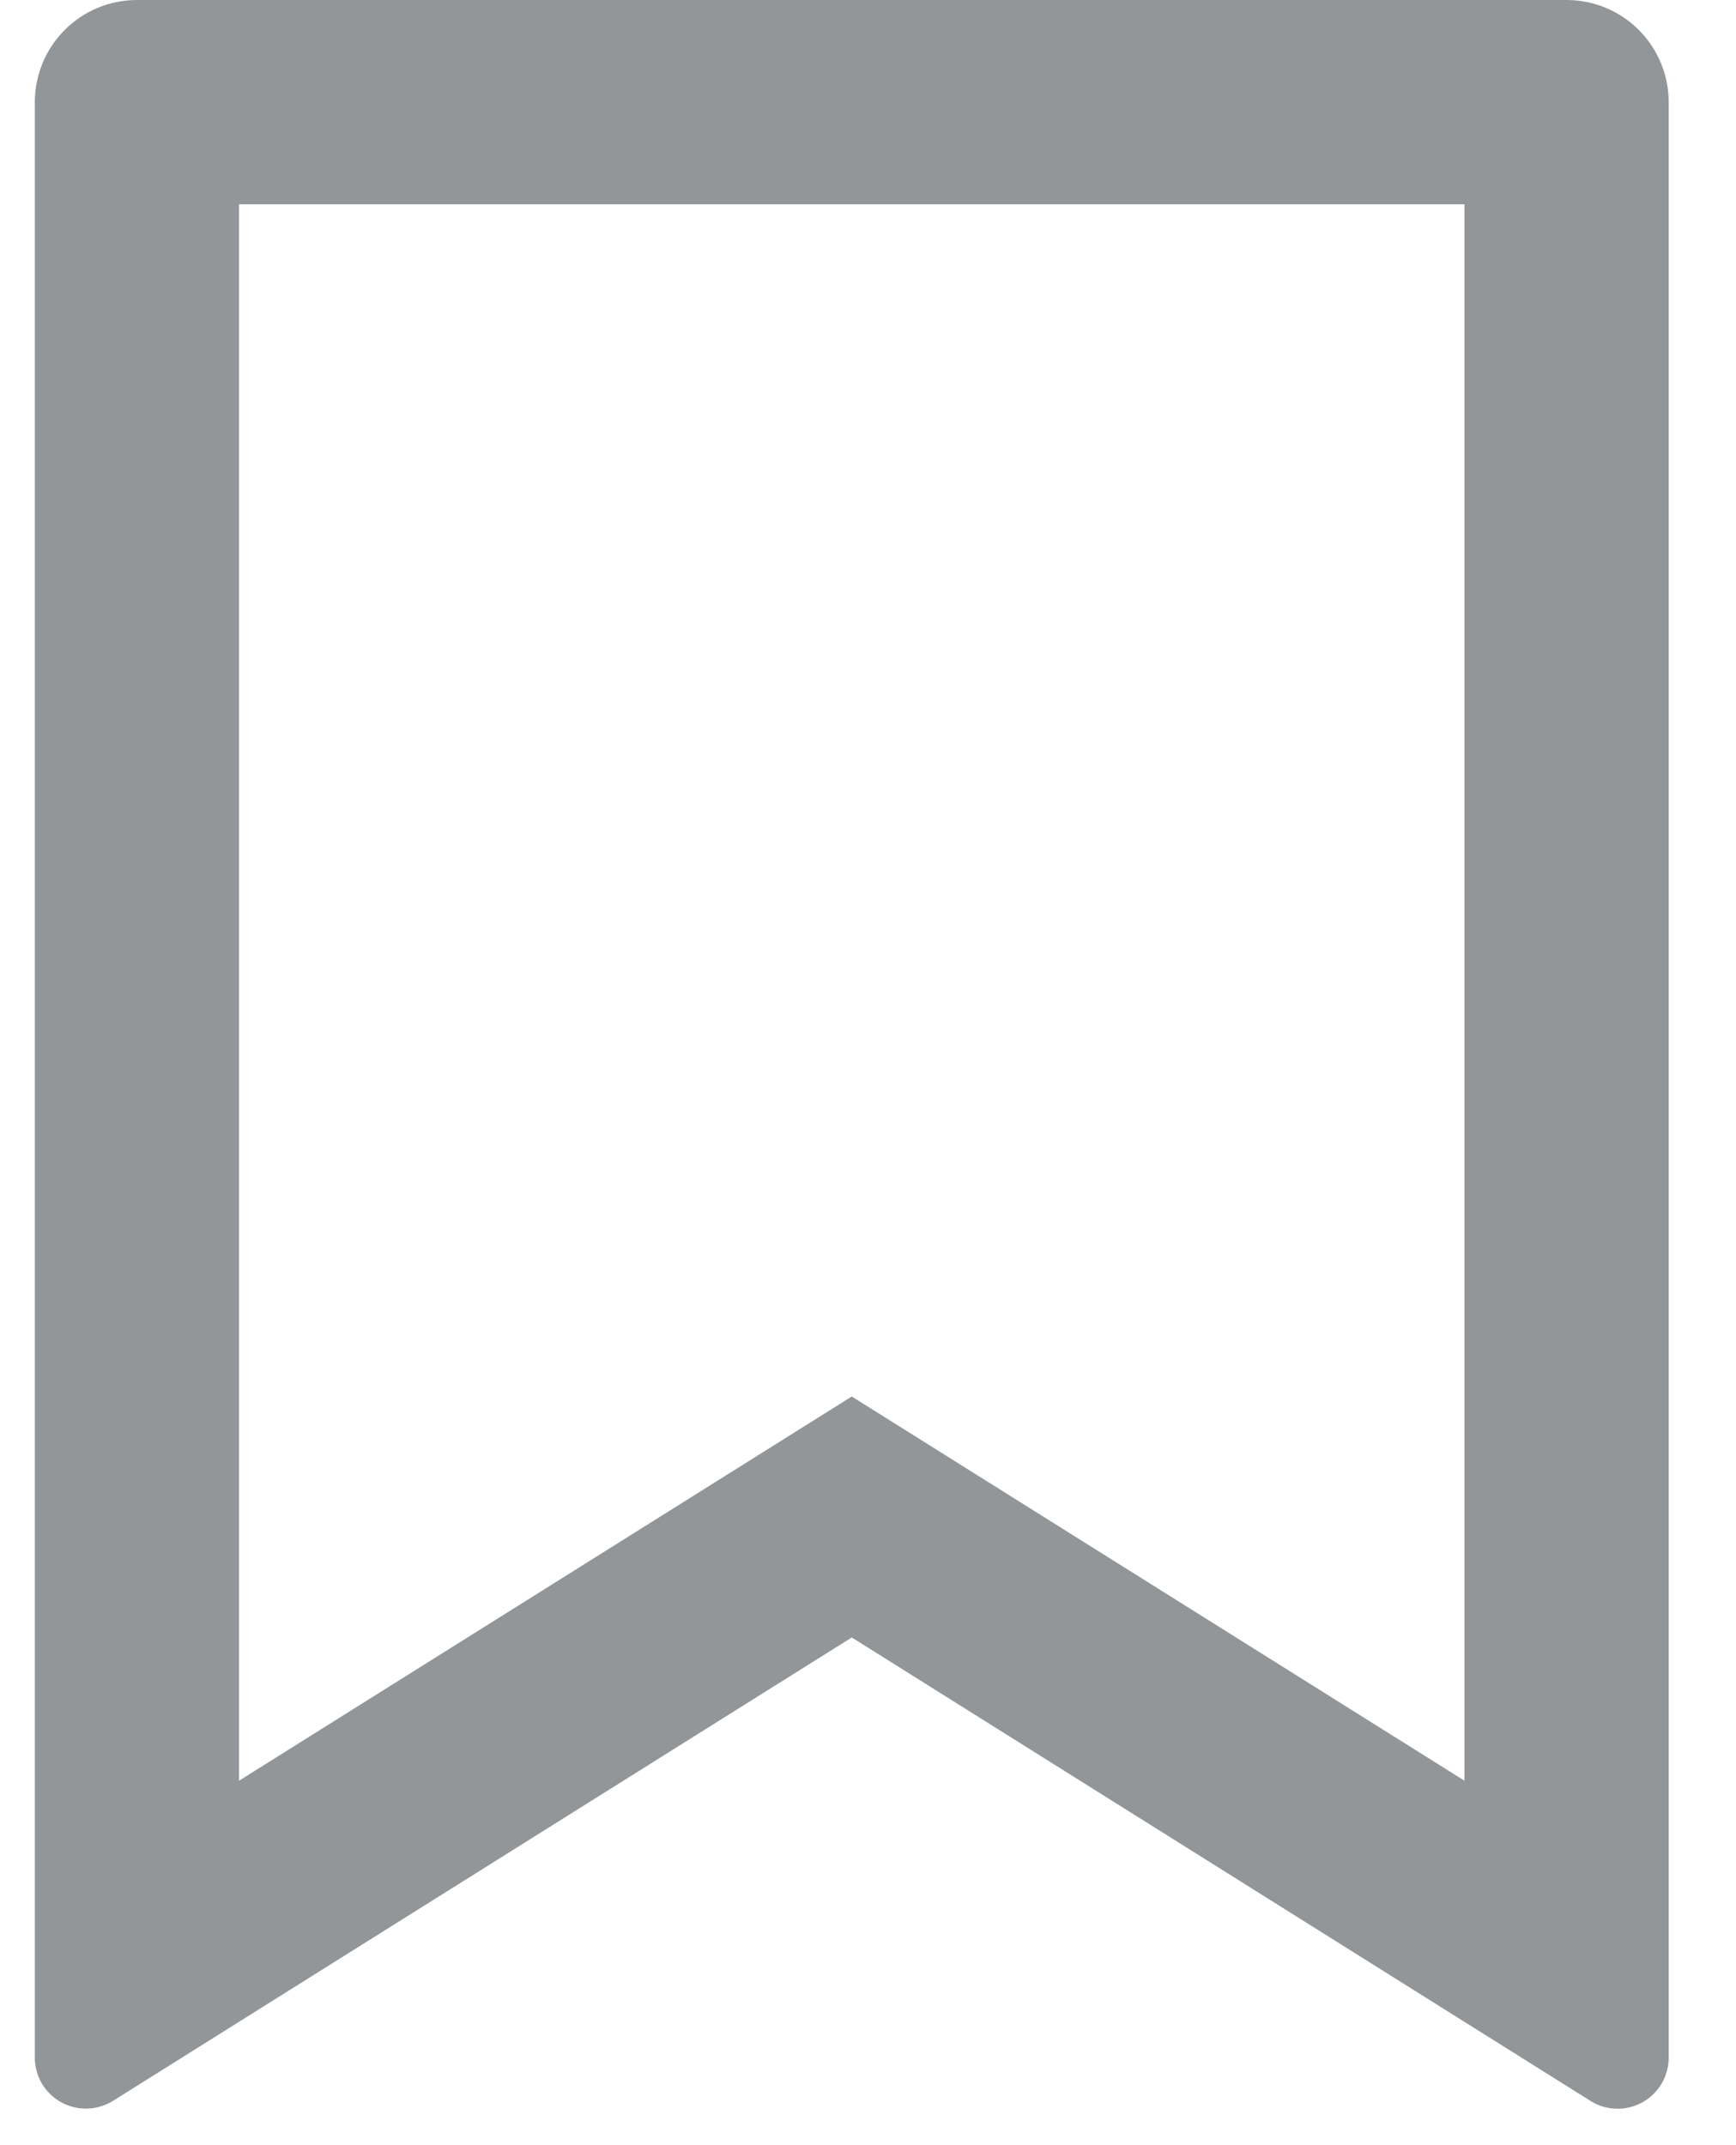 <svg width="17" height="21" viewBox="0 0 17 21" fill="none" xmlns="http://www.w3.org/2000/svg">
<path d="M1.341 0H15.341C15.606 0 15.86 0.105 16.048 0.293C16.235 0.48 16.341 0.735 16.341 1V20.143C16.341 20.232 16.317 20.32 16.272 20.397C16.226 20.474 16.161 20.538 16.083 20.581C16.005 20.624 15.916 20.646 15.827 20.643C15.738 20.641 15.65 20.615 15.575 20.567L8.341 16.03L1.107 20.566C1.031 20.613 0.944 20.64 0.855 20.642C0.766 20.645 0.677 20.623 0.599 20.58C0.521 20.537 0.456 20.474 0.41 20.397C0.365 20.32 0.341 20.232 0.341 20.143V1C0.341 0.735 0.446 0.48 0.634 0.293C0.821 0.105 1.076 0 1.341 0ZM14.341 2H2.341V17.432L8.341 13.671L14.341 17.432V2Z" fill="#939698"/>
</svg>

